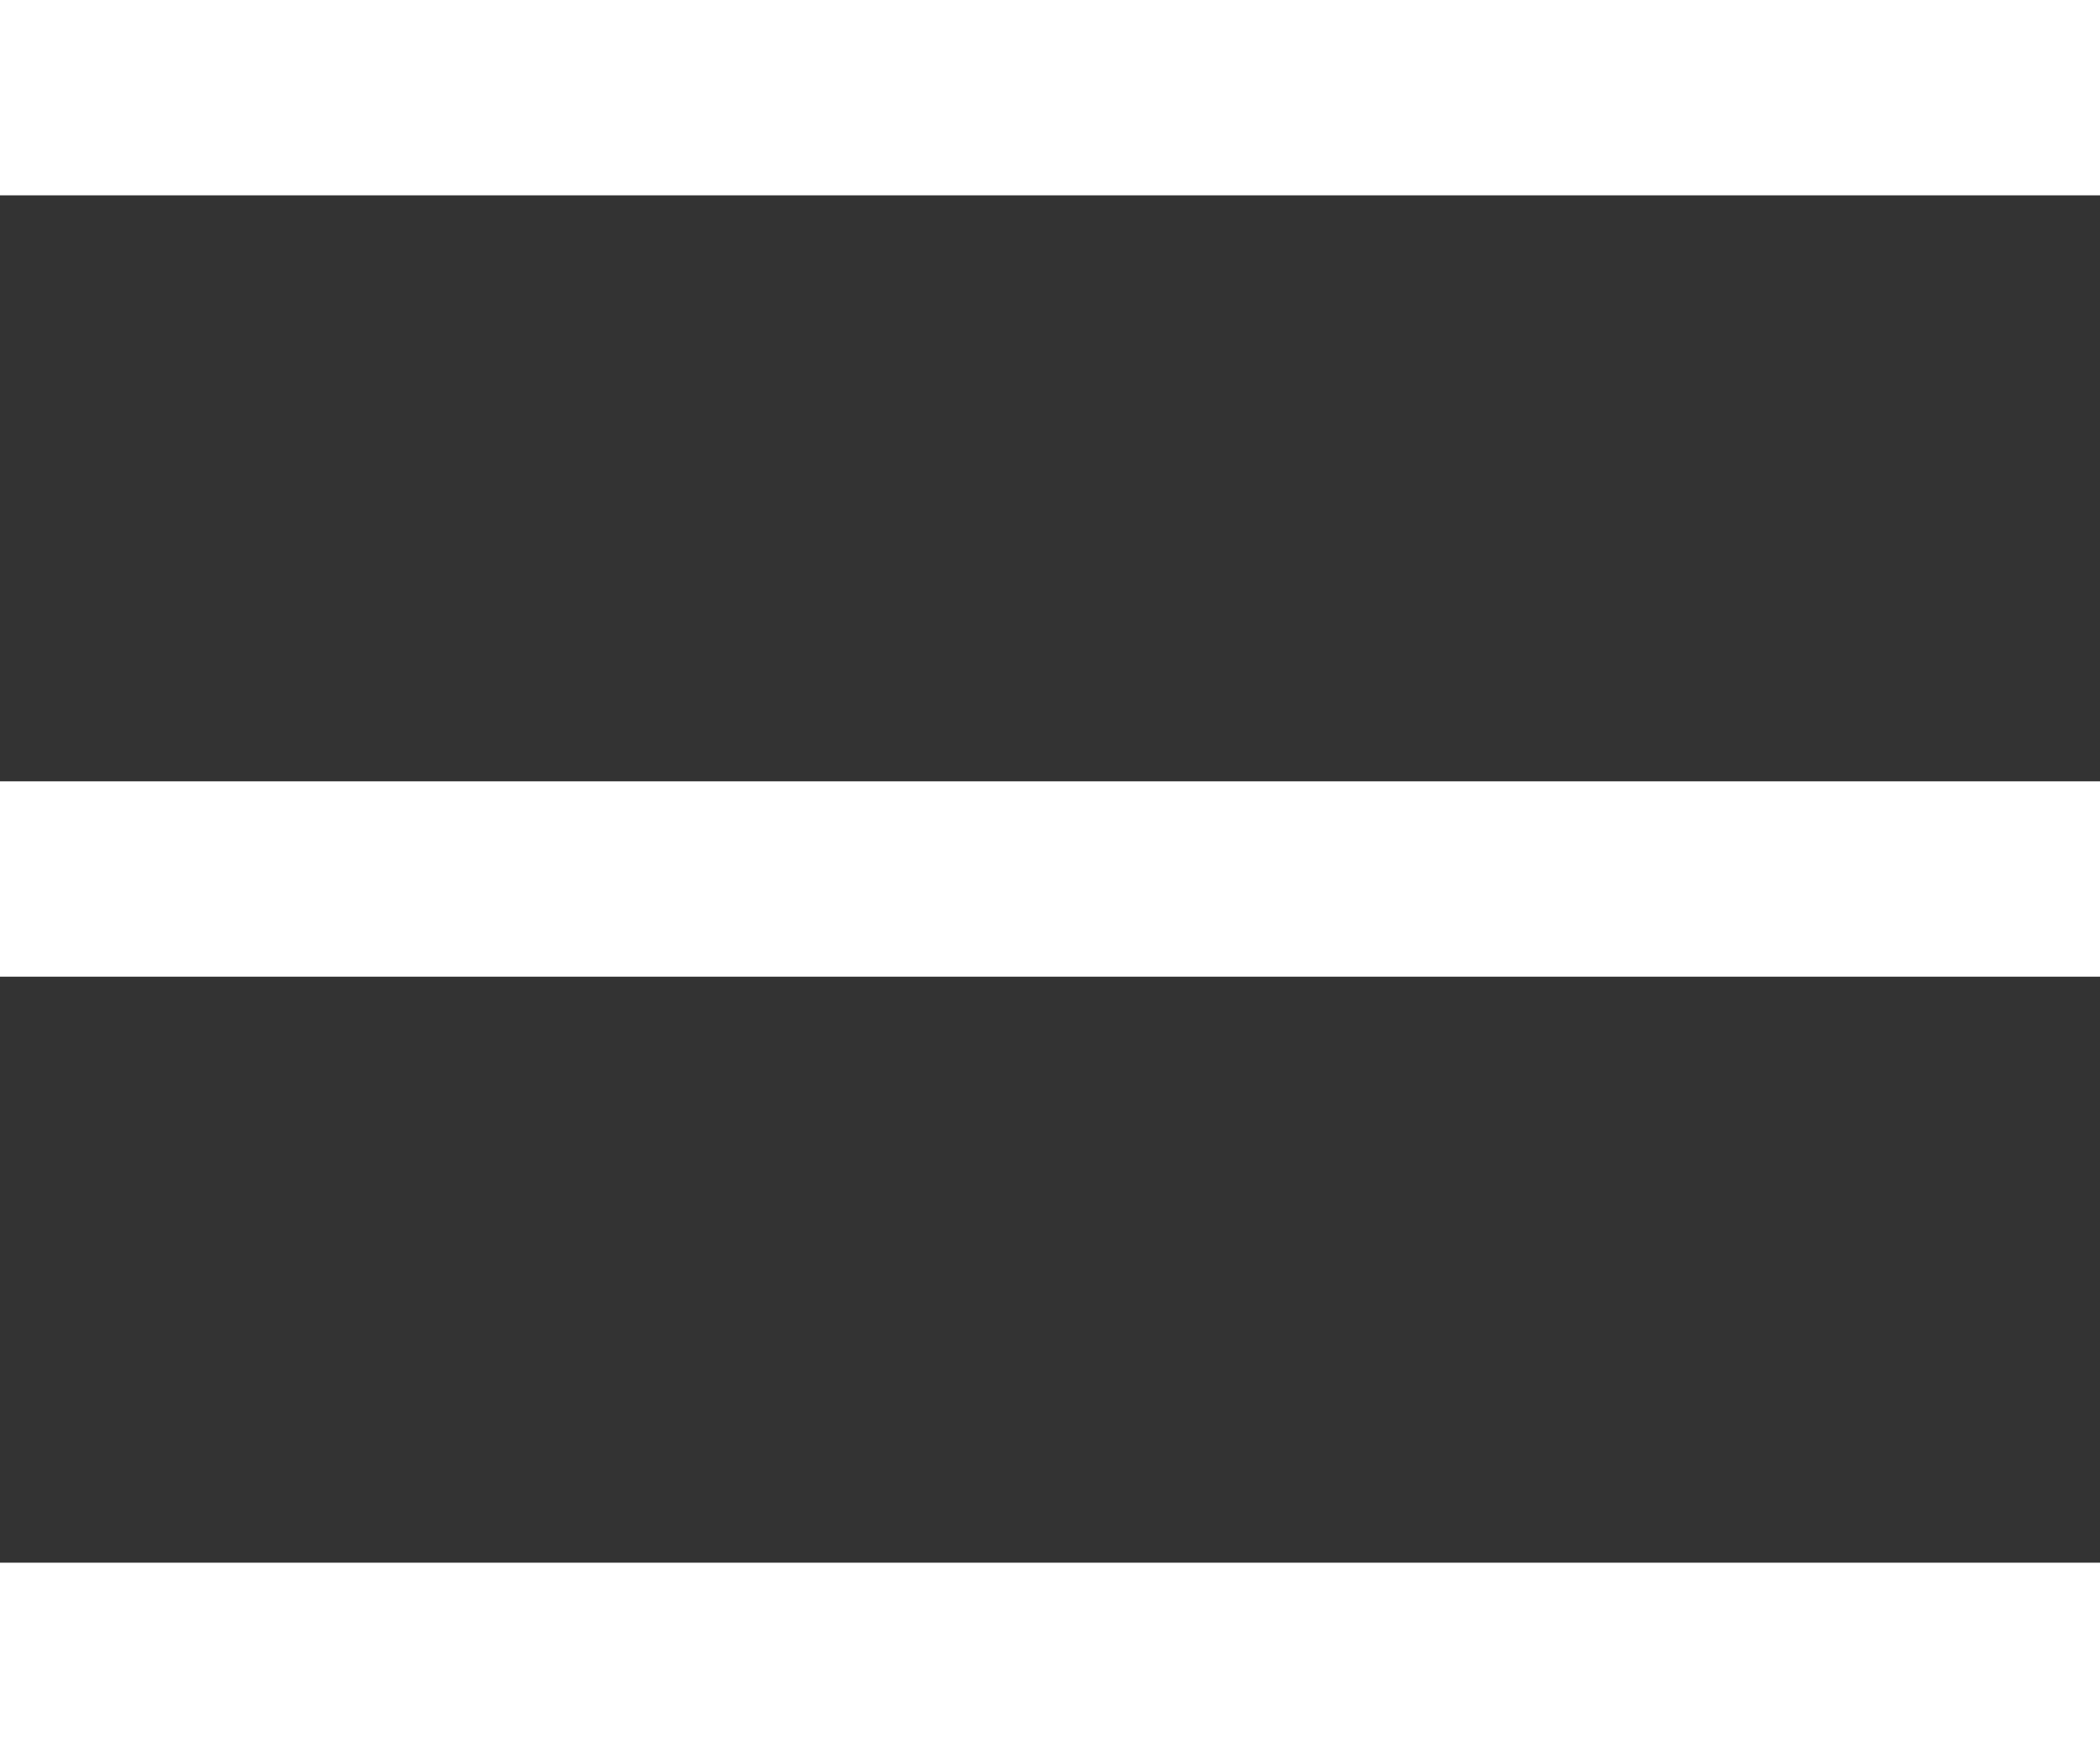 <svg width="43" height="36" viewBox="0 0 43 36" fill="none" xmlns="http://www.w3.org/2000/svg">
<rect x="0" y="0" width="43" height="36" fill="#333333" stroke="none"/>
<rect width="43" height="4" fill="white"/>
<rect y="16" width="43" height="4" fill="white"/>
<rect y="32" width="43" height="4" fill="white"/>
</svg>
